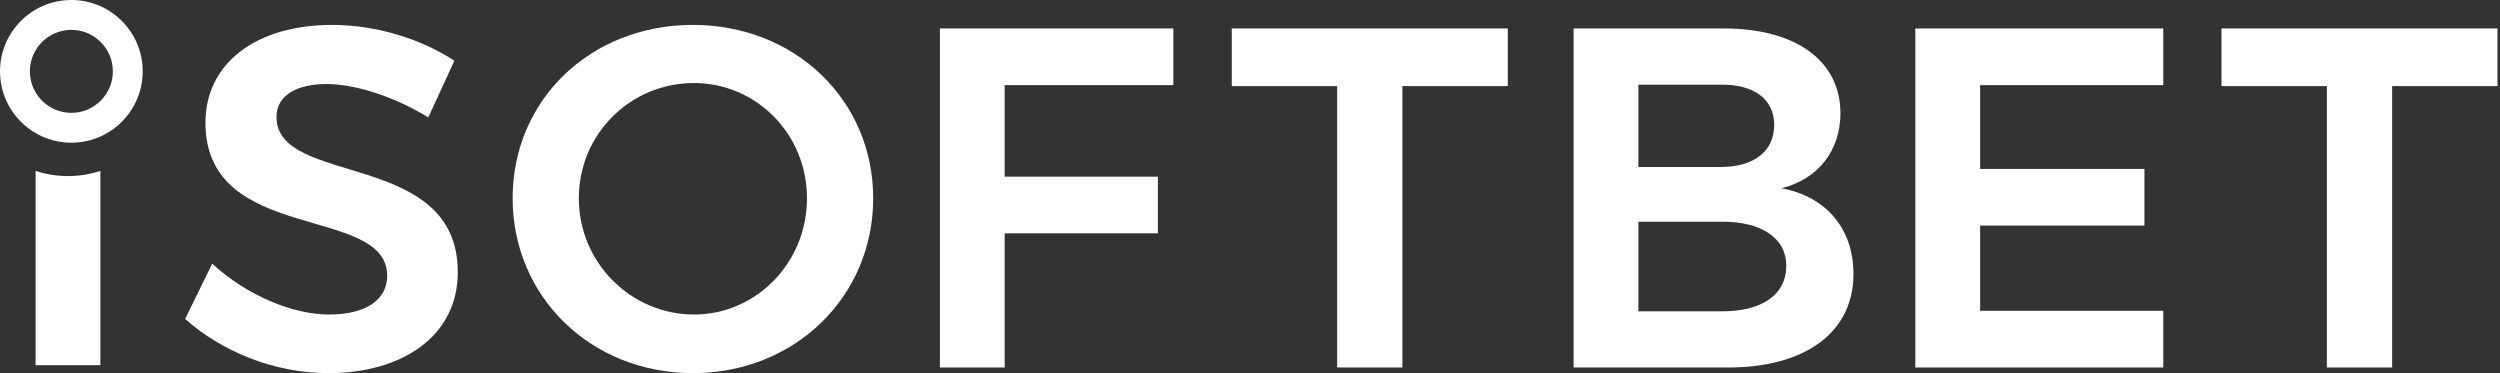 <svg width="134" height="20" viewBox="0 0 134 20" fill="none" xmlns="http://www.w3.org/2000/svg">
<rect x="0" y="0" width="134" height="20" fill="#333333" stroke="none"/>
<path d="M17.515 4.503C15.883 4.503 14.82 5.126 14.82 6.268C14.82 10.032 24.562 8.007 24.536 14.601C24.536 18.001 21.582 20 17.593 20C14.691 20 11.867 18.832 9.924 17.093L11.375 14.133C13.24 15.847 15.701 16.859 17.644 16.859C19.587 16.859 20.753 16.08 20.753 14.783C20.753 10.94 11.012 13.121 11.012 6.579C11.012 3.386 13.732 1.335 17.8 1.335C20.209 1.335 22.619 2.114 24.354 3.256L22.955 6.294C21.012 5.1 18.914 4.503 17.515 4.503Z" fill="white"/>
<path d="M31.026 10.629C31.026 14.107 33.85 16.859 37.192 16.859C40.508 16.859 43.254 14.107 43.254 10.629C43.254 7.15 40.508 4.45 37.192 4.45C33.824 4.45 31.026 7.15 31.026 10.629ZM46.803 10.629C46.803 15.899 42.606 20 37.14 20C31.673 20 27.477 15.899 27.477 10.629C27.477 5.333 31.673 1.335 37.14 1.335C42.606 1.335 46.803 5.359 46.803 10.629Z" fill="white"/>
<path d="M62.892 1.526V4.563H53.85V9.469H62.063V12.506H53.85V19.697H50.379V1.526H62.892Z" fill="white"/>
<path d="M80.817 1.526V4.615H75.169V19.697H71.671V4.615H66.023V1.526H80.817Z" fill="white"/>
<path d="M95.745 14.246C95.745 12.766 94.424 11.857 92.222 11.884H87.817V16.686H92.222C94.424 16.712 95.745 15.803 95.745 14.246ZM95.097 6.692C95.097 5.316 94.009 4.511 92.222 4.537H87.817V8.95H92.222C94.009 8.95 95.097 8.119 95.097 6.692ZM98.647 6.069C98.647 8.068 97.455 9.599 95.486 10.092C97.895 10.534 99.346 12.273 99.346 14.687C99.346 17.802 96.781 19.697 92.636 19.697H84.346V1.526H92.403C96.263 1.526 98.647 3.265 98.647 6.069Z" fill="white"/>
<path d="M115.952 1.526V4.563H106.134V9.054H114.942V12.091H106.134V16.66H115.952V19.697H102.662V1.526H115.952Z" fill="white"/>
<path d="M133.865 1.526V4.615H128.218V19.697H124.72V4.615H119.072V1.526H133.865Z" fill="white"/>
<path d="M1.908 9.16V19.573H5.38V9.16C4.818 9.342 4.236 9.439 3.644 9.439C3.052 9.439 2.47 9.342 1.908 9.16Z" fill="white"/>
<path d="M3.825 6.049C2.597 6.049 1.601 5.053 1.601 3.825C1.601 2.597 2.597 1.601 3.825 1.601C5.053 1.601 6.049 2.597 6.049 3.825C6.049 5.053 5.053 6.049 3.825 6.049ZM3.825 0C1.716 0 0 1.716 0 3.825C0 5.487 1.066 6.904 2.55 7.431C2.949 7.572 3.378 7.65 3.825 7.65C4.272 7.65 4.701 7.572 5.1 7.431C6.584 6.904 7.65 5.487 7.65 3.825C7.65 1.716 5.934 0 3.825 0Z" fill="white"/>
</svg>
